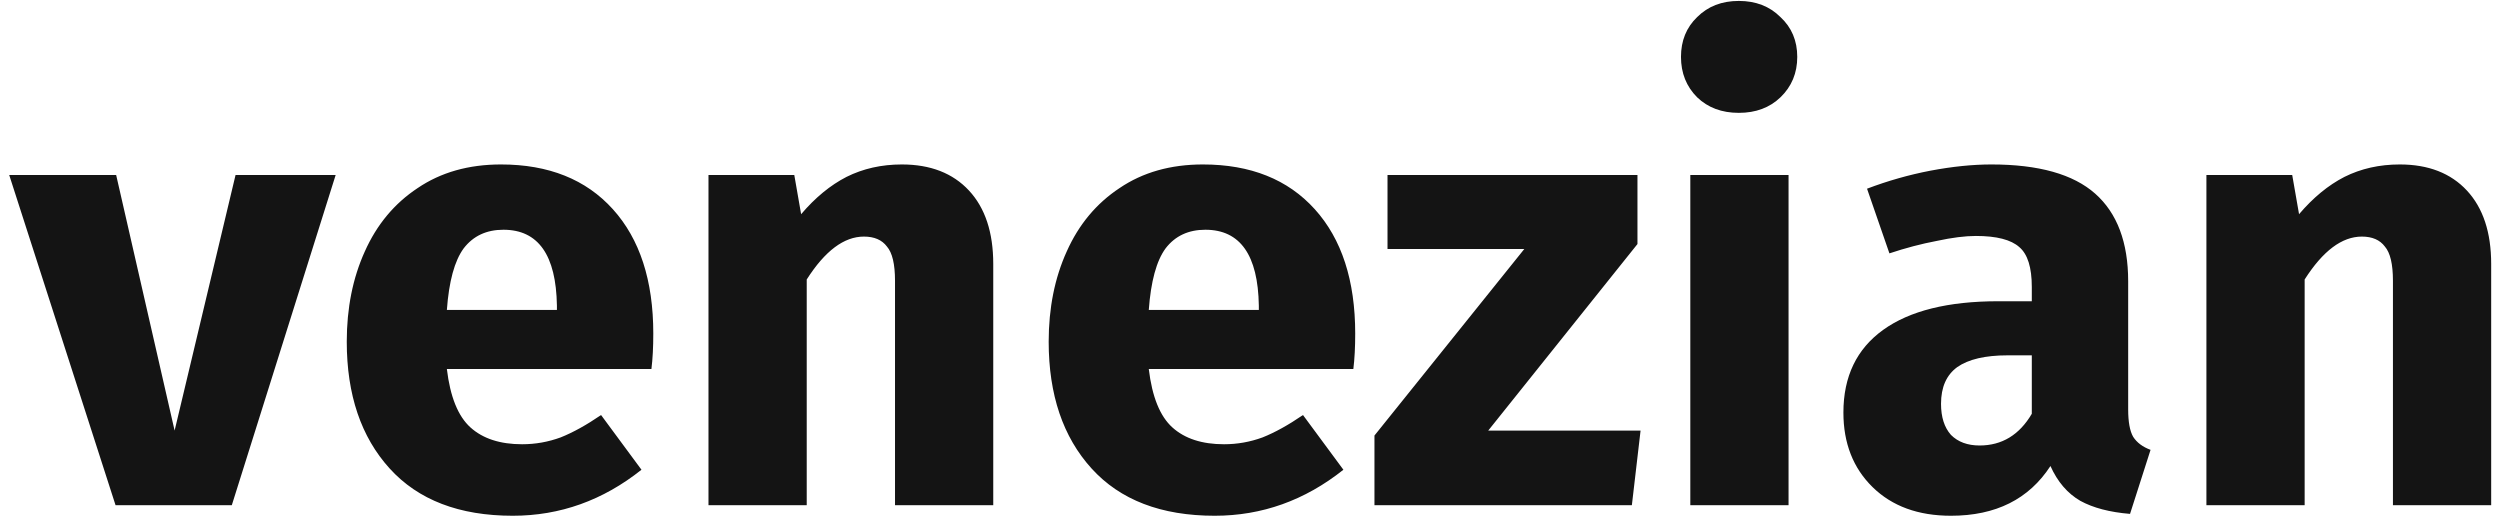 <svg width="193" height="40" viewBox="0 0 193 40" fill="none" xmlns="http://www.w3.org/2000/svg">
<path d="M25.912 13.512L17.896 39H8.92L0.712 13.512H8.968L13.48 33.24L18.184 13.512H25.912ZM50.434 25.752C50.434 26.808 50.386 27.72 50.29 28.488H34.498C34.754 30.632 35.362 32.136 36.322 33C37.282 33.864 38.61 34.296 40.306 34.296C41.33 34.296 42.322 34.12 43.282 33.768C44.242 33.384 45.282 32.808 46.402 32.04L49.522 36.264C46.546 38.632 43.234 39.816 39.586 39.816C35.458 39.816 32.29 38.6 30.082 36.168C27.874 33.736 26.77 30.472 26.77 26.376C26.77 23.784 27.234 21.464 28.162 19.416C29.09 17.336 30.45 15.704 32.242 14.52C34.034 13.304 36.178 12.696 38.674 12.696C42.354 12.696 45.234 13.848 47.314 16.152C49.394 18.456 50.434 21.656 50.434 25.752ZM42.994 23.592C42.93 19.688 41.554 17.736 38.866 17.736C37.554 17.736 36.53 18.216 35.794 19.176C35.09 20.136 34.658 21.72 34.498 23.928H42.994V23.592ZM69.623 12.696C71.831 12.696 73.559 13.368 74.807 14.712C76.055 16.056 76.679 17.944 76.679 20.376V39H69.095V21.672C69.095 20.392 68.887 19.512 68.471 19.032C68.087 18.52 67.495 18.264 66.695 18.264C65.159 18.264 63.687 19.368 62.279 21.576V39H54.695V13.512H61.319L61.847 16.536C62.935 15.256 64.103 14.296 65.351 13.656C66.631 13.016 68.055 12.696 69.623 12.696ZM104.622 25.752C104.622 26.808 104.574 27.72 104.478 28.488H88.686C88.942 30.632 89.55 32.136 90.51 33C91.47 33.864 92.798 34.296 94.494 34.296C95.518 34.296 96.51 34.12 97.47 33.768C98.43 33.384 99.47 32.808 100.59 32.04L103.71 36.264C100.734 38.632 97.422 39.816 93.774 39.816C89.646 39.816 86.478 38.6 84.27 36.168C82.062 33.736 80.958 30.472 80.958 26.376C80.958 23.784 81.422 21.464 82.35 19.416C83.278 17.336 84.638 15.704 86.43 14.52C88.222 13.304 90.366 12.696 92.862 12.696C96.542 12.696 99.422 13.848 101.502 16.152C103.582 18.456 104.622 21.656 104.622 25.752ZM97.182 23.592C97.118 19.688 95.742 17.736 93.054 17.736C91.742 17.736 90.718 18.216 89.982 19.176C89.278 20.136 88.846 21.72 88.686 23.928H97.182V23.592ZM126.412 13.512V18.84L114.892 33.24H126.652L125.98 39H106.108V33.624L117.676 19.224H107.116V13.512H126.412ZM138.076 13.512V39H130.492V13.512H138.076ZM134.236 0.072C135.548 0.072 136.62 0.488 137.452 1.32C138.316 2.12 138.748 3.144 138.748 4.392C138.748 5.64 138.316 6.68 137.452 7.512C136.62 8.312 135.548 8.712 134.236 8.712C132.924 8.712 131.852 8.312 131.02 7.512C130.188 6.68 129.772 5.64 129.772 4.392C129.772 3.144 130.188 2.12 131.02 1.32C131.852 0.488 132.924 0.072 134.236 0.072ZM164.295 31.608C164.295 32.568 164.423 33.272 164.679 33.72C164.967 34.168 165.415 34.504 166.023 34.728L164.439 39.672C162.871 39.544 161.591 39.208 160.599 38.664C159.607 38.088 158.839 37.192 158.295 35.976C156.631 38.536 154.071 39.816 150.615 39.816C148.087 39.816 146.071 39.08 144.567 37.608C143.063 36.136 142.311 34.216 142.311 31.848C142.311 29.064 143.335 26.936 145.383 25.464C147.431 23.992 150.391 23.256 154.263 23.256H156.855V22.152C156.855 20.648 156.535 19.624 155.895 19.08C155.255 18.504 154.135 18.216 152.535 18.216C151.703 18.216 150.695 18.344 149.511 18.6C148.327 18.824 147.111 19.144 145.863 19.56L144.135 14.568C145.735 13.96 147.367 13.496 149.031 13.176C150.727 12.856 152.295 12.696 153.734 12.696C157.383 12.696 160.055 13.448 161.751 14.952C163.447 16.456 164.295 18.712 164.295 21.72V31.608ZM152.823 34.392C154.551 34.392 155.895 33.576 156.855 31.944V27.432H154.983C153.255 27.432 151.959 27.736 151.095 28.344C150.263 28.952 149.847 29.896 149.847 31.176C149.847 32.2 150.103 33 150.615 33.576C151.159 34.12 151.895 34.392 152.823 34.392ZM185.263 12.696C187.471 12.696 189.199 13.368 190.447 14.712C191.695 16.056 192.319 17.944 192.319 20.376V39H184.735V21.672C184.735 20.392 184.527 19.512 184.111 19.032C183.727 18.52 183.135 18.264 182.335 18.264C180.799 18.264 179.327 19.368 177.919 21.576V39H170.335V13.512H176.959L177.487 16.536C178.575 15.256 179.743 14.296 180.991 13.656C182.271 13.016 183.695 12.696 185.263 12.696Z" fill="#141414"/>
</svg>
